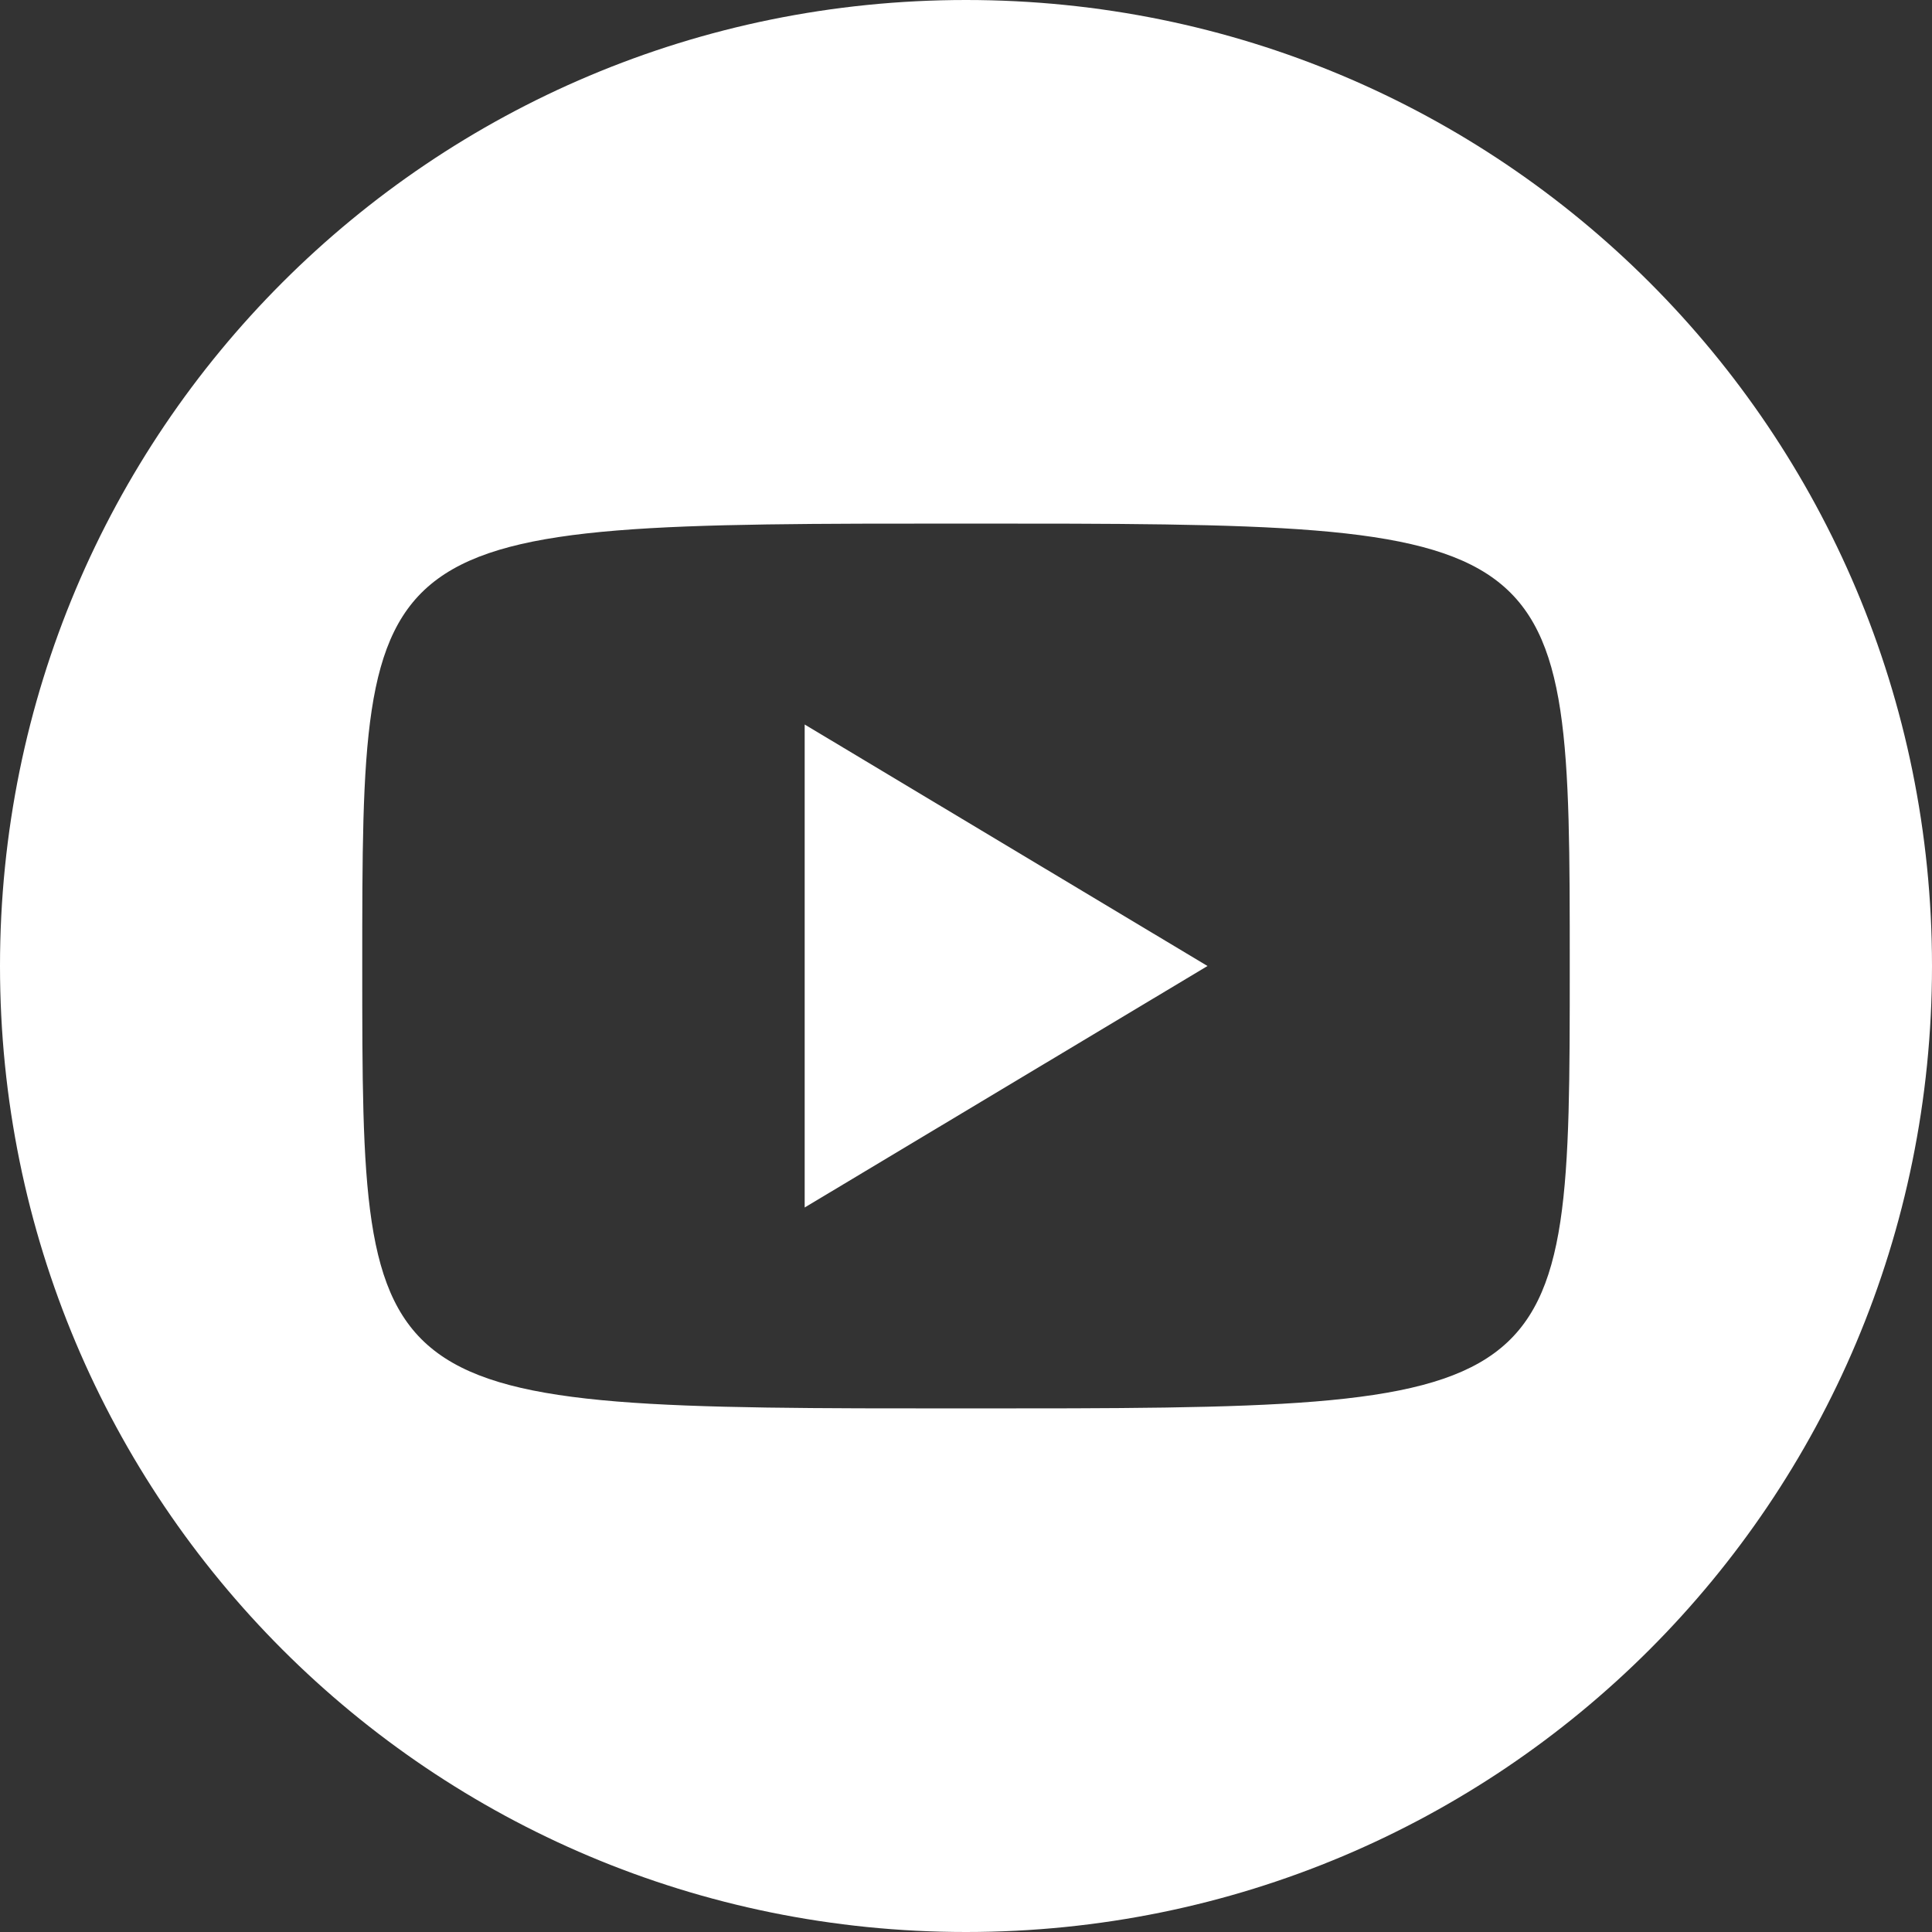 <svg width="40" height="40" xmlns="http://www.w3.org/2000/svg"><rect width="100%" height="100%" fill="#333333" stroke="none"/><path d="M20 0c11.074 0 20 8.926 20 20s-8.926 20-20 20S0 31.074 0 20 8.926 0 20 0zm0 29.16c12.5 0 12.5 0 12.5-9.16s0-9.16-12.5-9.16-12.5 0-12.5 9.16 0 9.16 12.5 9.16zM16.66 25V15L25 20l-8.34 5z" fill="#FFF" fill-rule="evenodd"/></svg>